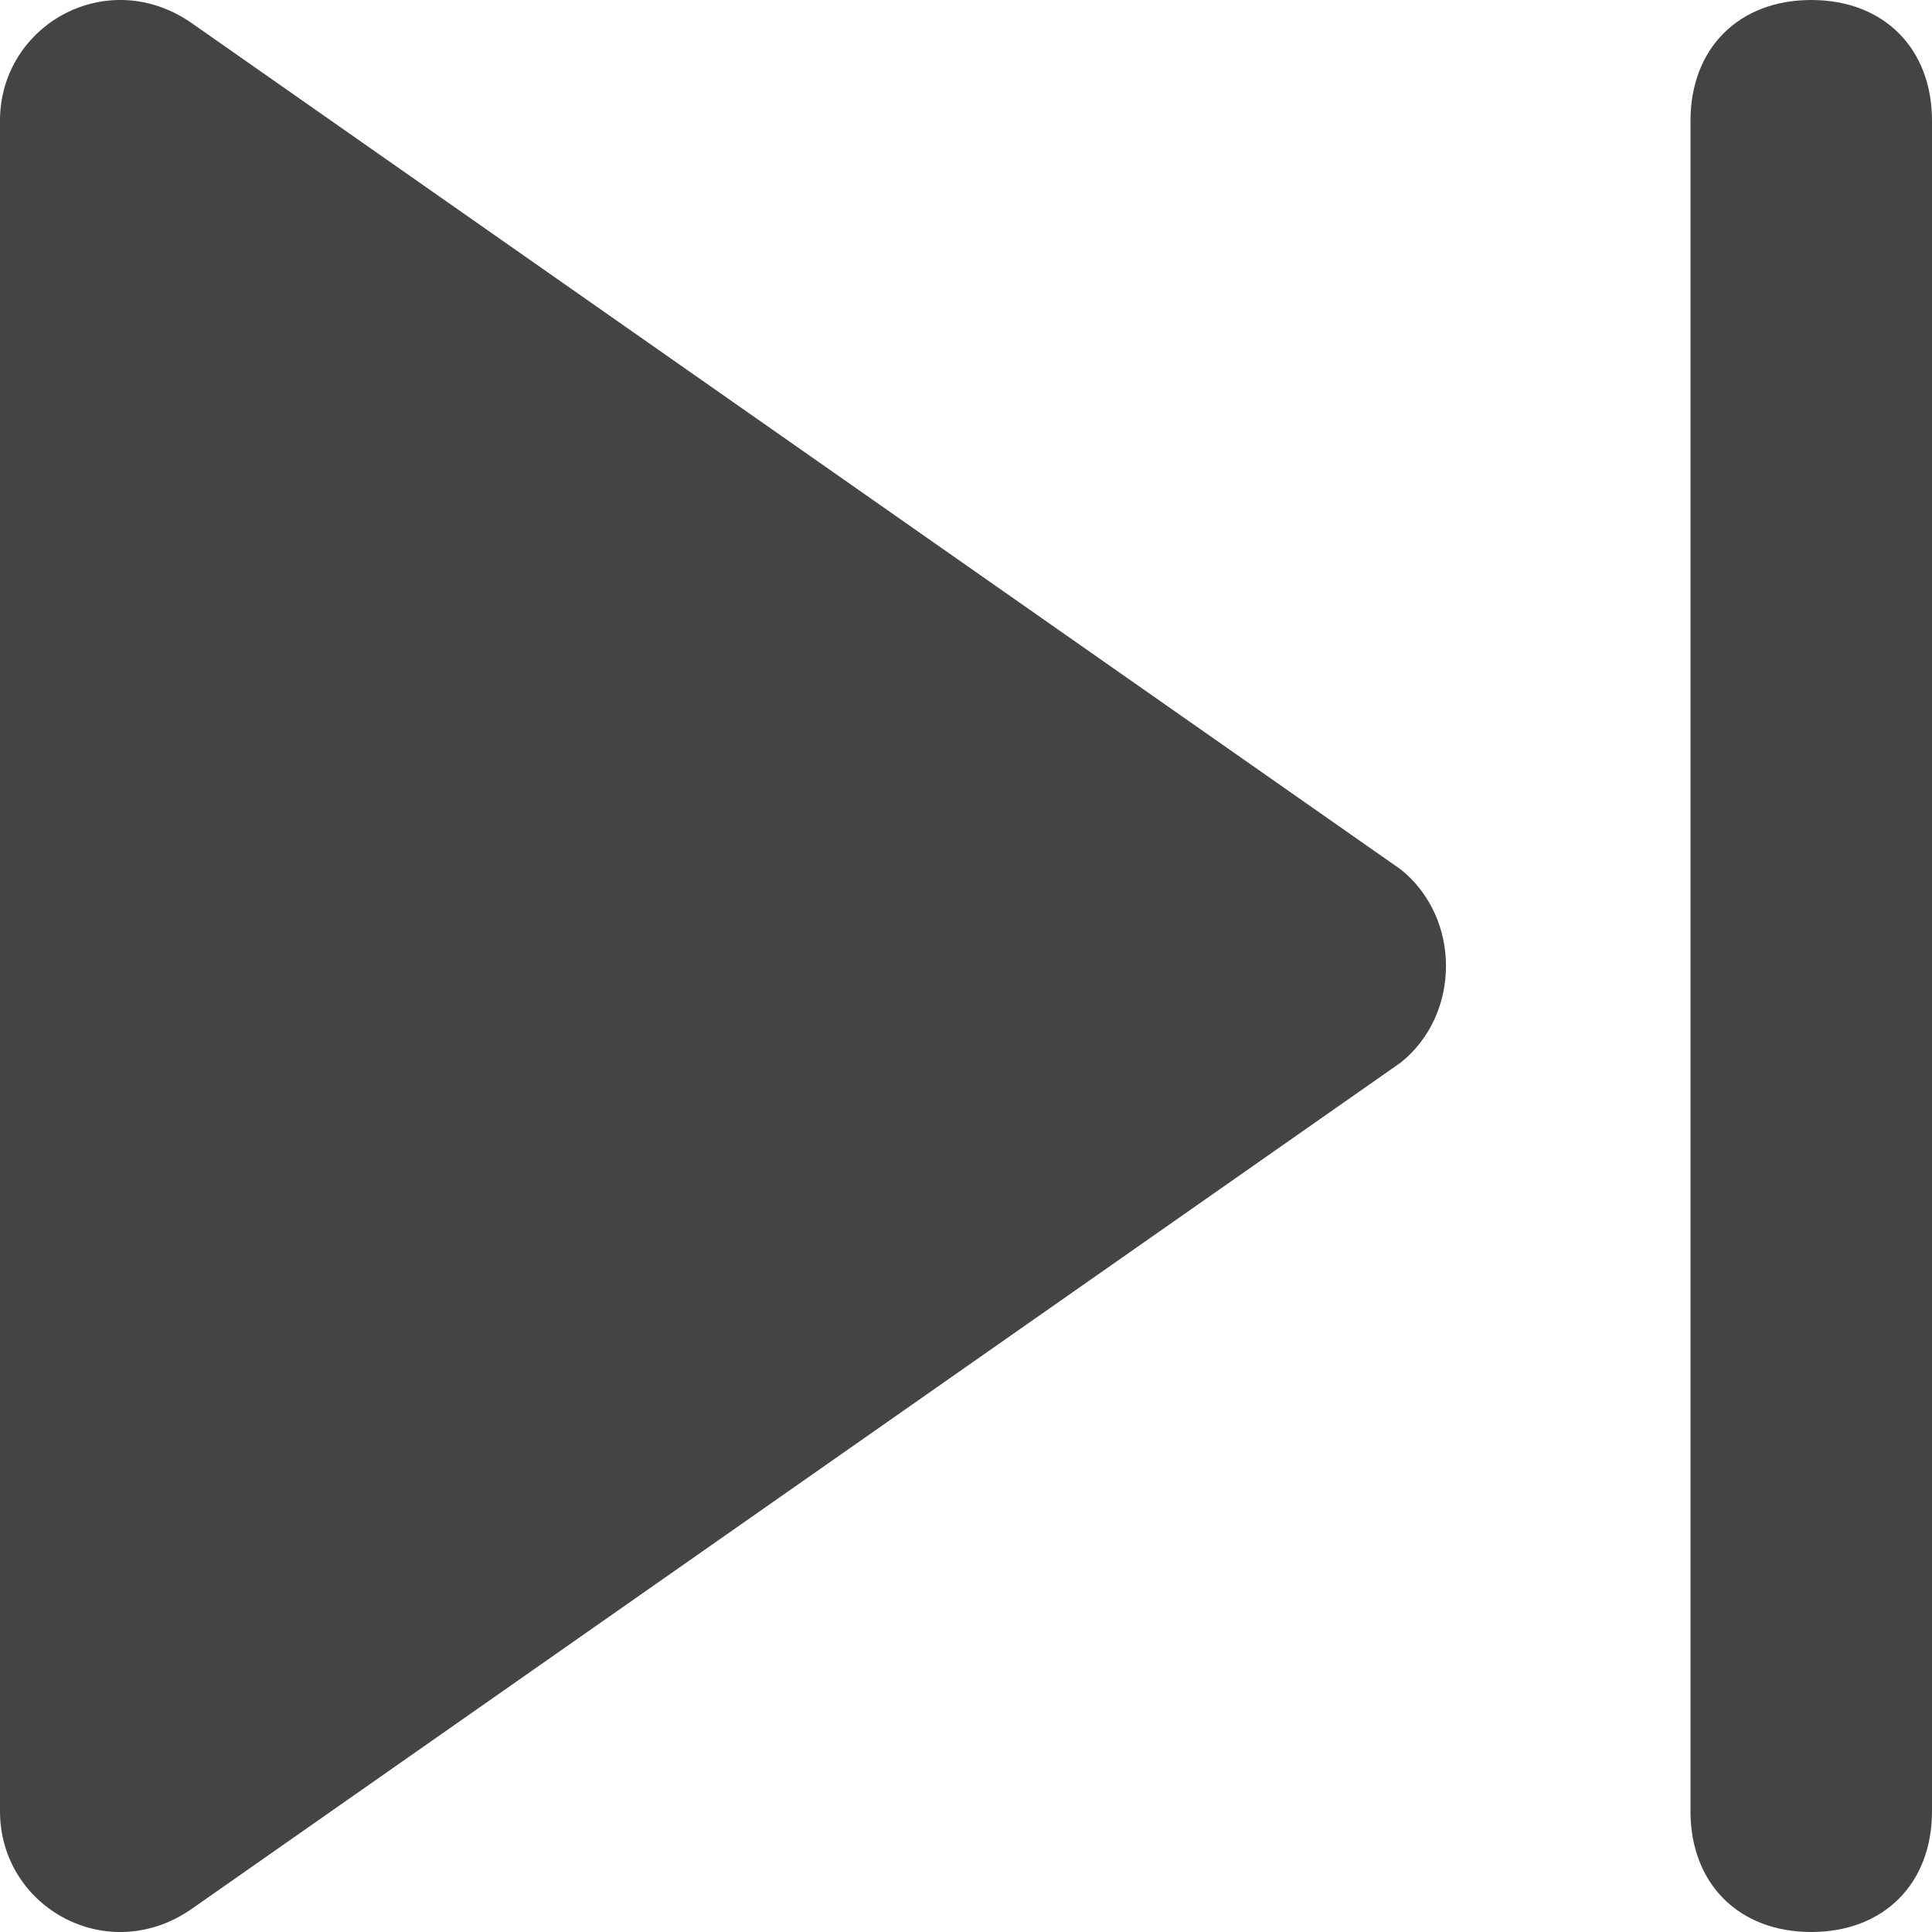 <?xml version="1.0" encoding="utf-8"?>
<!-- Generator: Adobe Illustrator 19.1.0, SVG Export Plug-In . SVG Version: 6.00 Build 0)  -->
<!DOCTYPE svg PUBLIC "-//W3C//DTD SVG 1.1//EN" "http://www.w3.org/Graphics/SVG/1.1/DTD/svg11.dtd">
<svg version="1.1" id="Layer_1" xmlns="http://www.w3.org/2000/svg" xmlns:xlink="http://www.w3.org/1999/xlink" x="0px" y="0px"
	 width="16px" height="16px" viewBox="0 0 16 16" enable-background="new 0 0 16 16" xml:space="preserve">
<path fill="#444444" d="M11.6,7.2l-10-7C0.9-0.3,0,0.2,0,1v14c0,0.8,0.9,1.3,1.6,0.8l10-7C12.1,8.4,12.1,7.6,11.6,7.2z"/>
<path data-color="color-2" fill="#444444" d="M15,0c-0.6,0-1,0.4-1,1v14c0,0.6,0.4,1,1,1s1-0.4,1-1V1C16,0.4,15.6,0,15,0z"/>
</svg>
